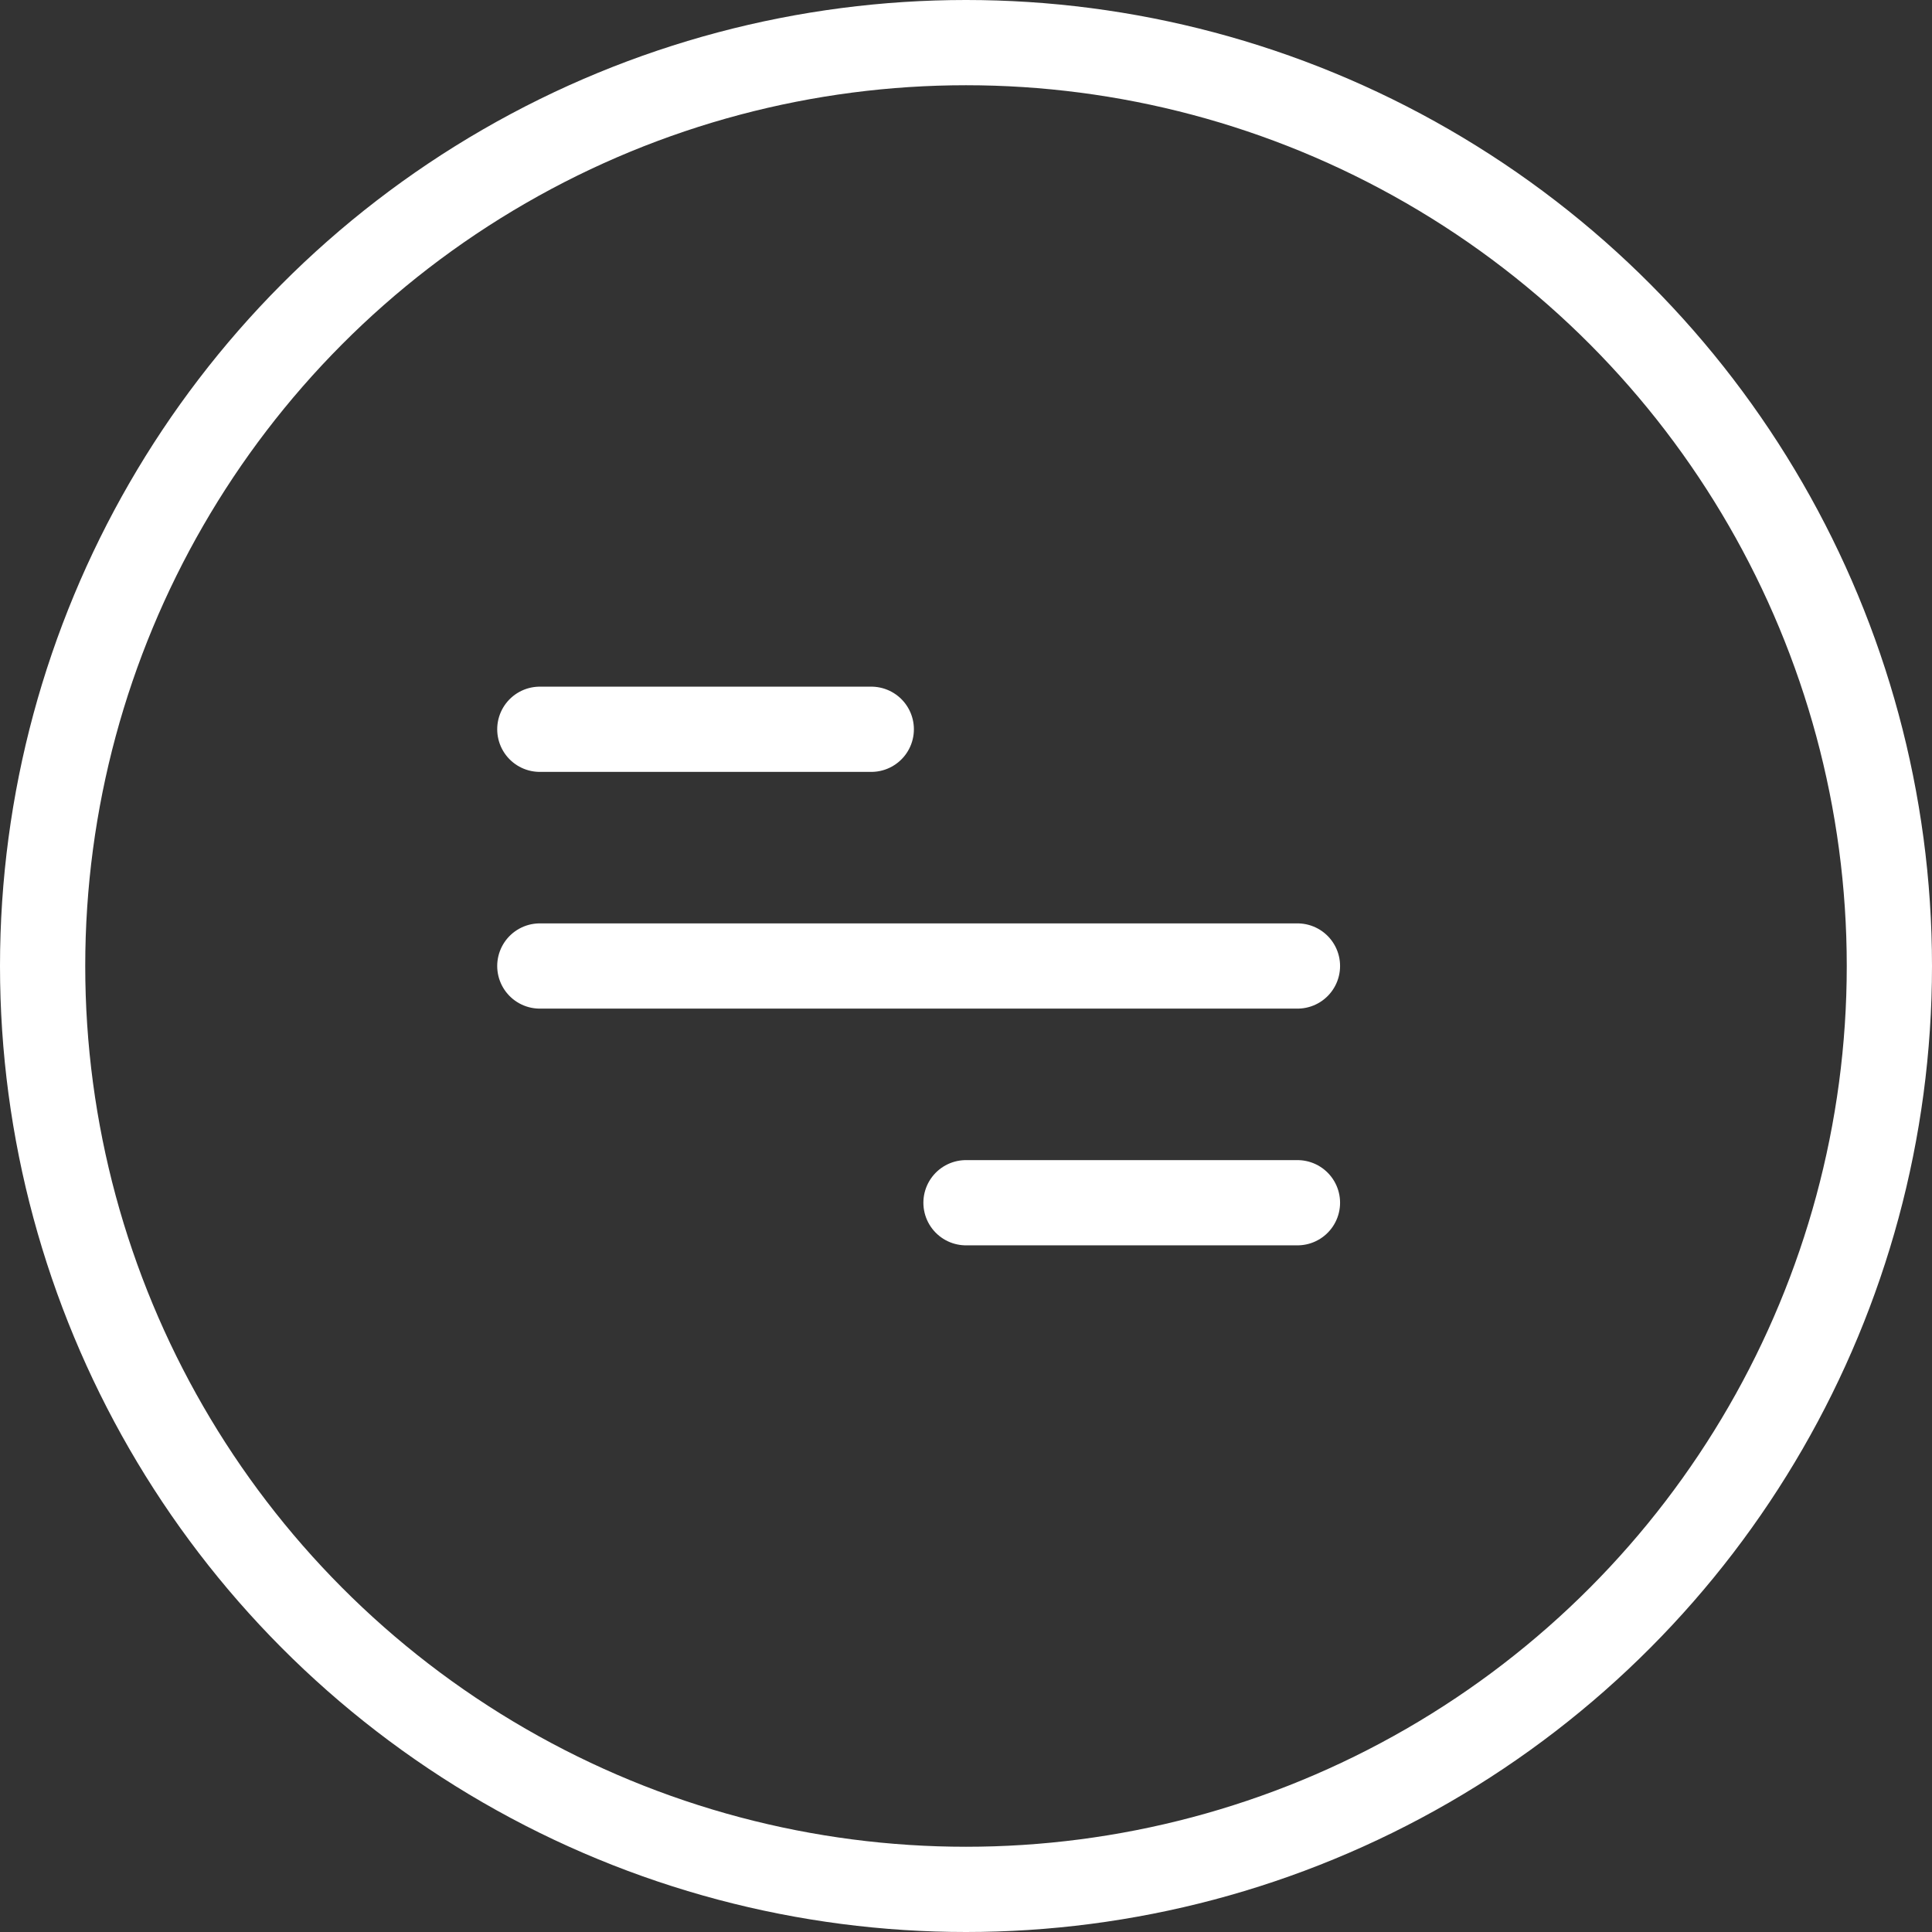 <svg width="34" height="34" viewBox="0 0 34 34" fill="none" xmlns="http://www.w3.org/2000/svg">
<rect x="0" y="0" width="34" height="34" fill="#333333" stroke="none"/>
<circle cx="17" cy="17" r="16.25" stroke="white" stroke-width="1.5"/>
<path d="M9.5 12.834H15.333" stroke="white" stroke-width="1.5" stroke-linecap="round"/>
<path d="M9.5 17H22.833" stroke="white" stroke-width="1.5" stroke-linecap="round"/>
<path d="M17 21.166H22.833" stroke="white" stroke-width="1.5" stroke-linecap="round"/>
</svg>
